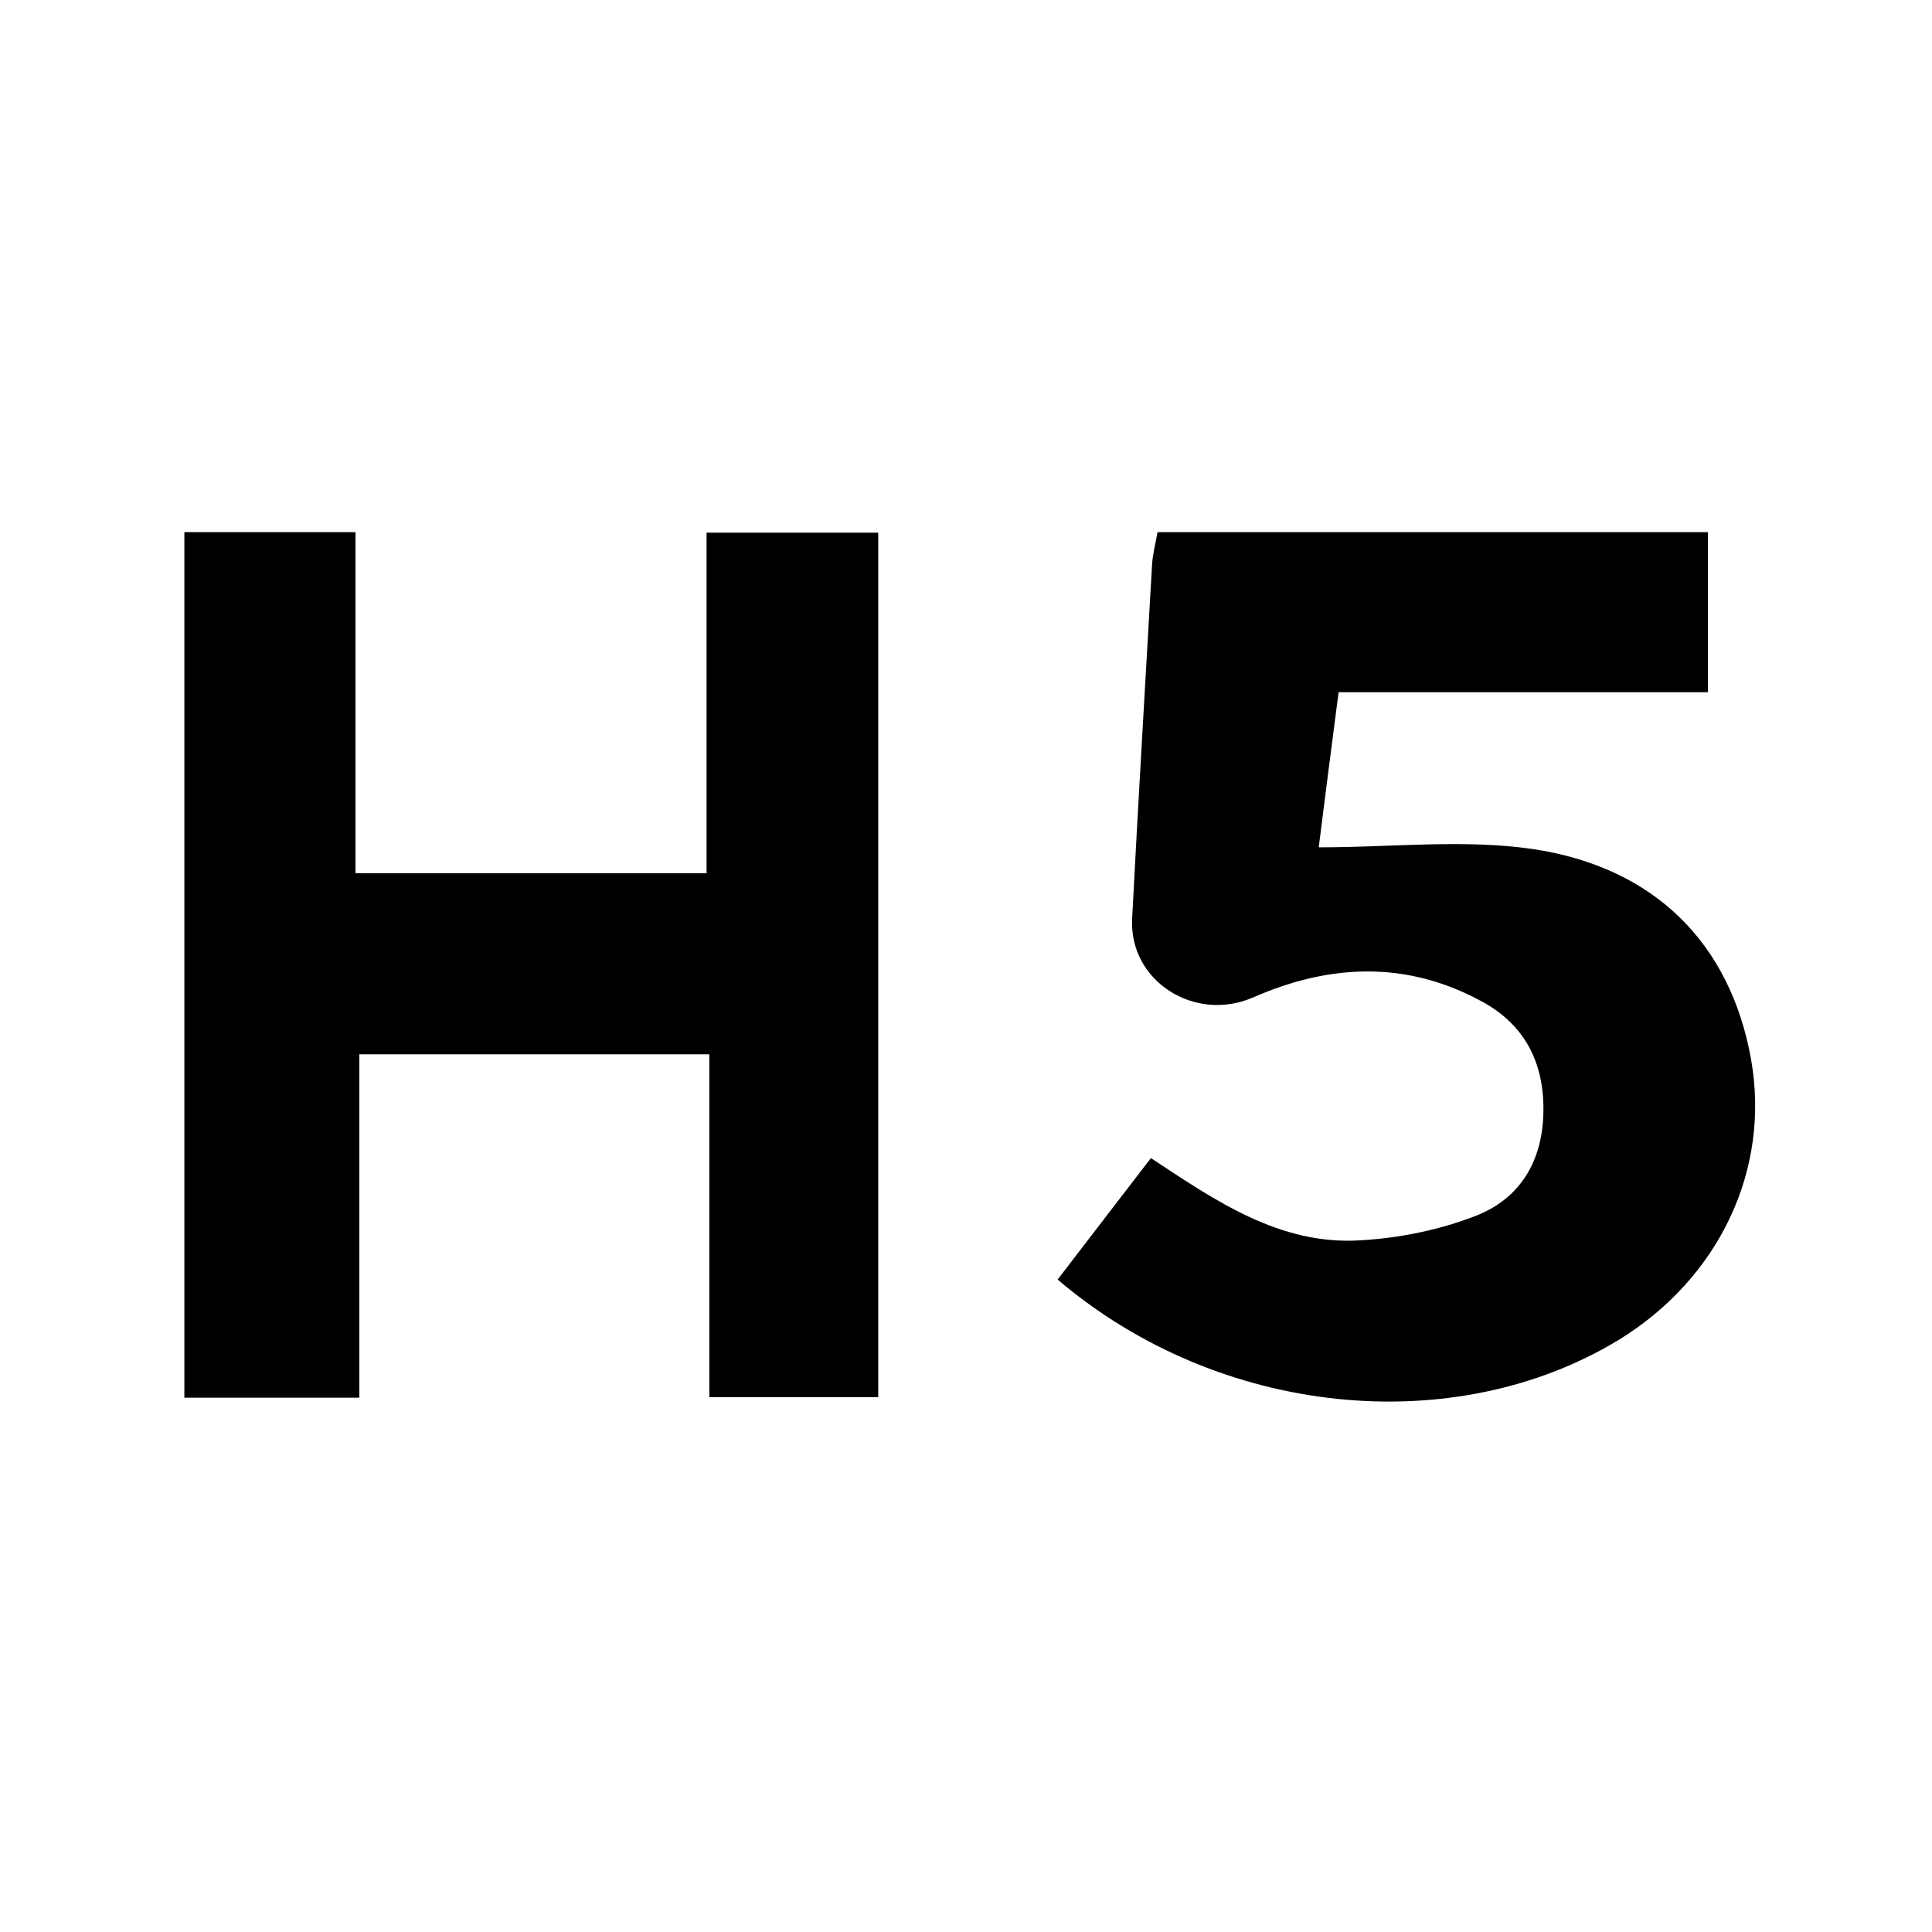 <?xml version="1.0" encoding="utf-8"?>
<!-- Generator: Adobe Illustrator 24.0.2, SVG Export Plug-In . SVG Version: 6.00 Build 0)  -->
<svg version="1.1" id="Capa_1" xmlns="http://www.w3.org/2000/svg" xmlns:xlink="http://www.w3.org/1999/xlink" x="0px" y="0px"
	 viewBox="0 0 350 350" style="enable-background:new 0 0 350 350;" xml:space="preserve">
<g id="LJrLDd_1_">
	<g>
		<path d="M65.1,253.2c-11.3,0-21.3,0-31.7,0c0-52.4,0-104.3,0-156.8c10.2,0,20.2,0,31,0c0,20.3,0,40.7,0,61.8c21.4,0,42,0,63.6,0
			c0-20.3,0-40.7,0-61.7c10.8,0,20.8,0,31.1,0c0,52.2,0,104.1,0,156.6c-9.9,0-19.6,0-30.6,0c0-20.6,0-41.2,0-62.1
			c-21.7,0-42.1,0-63.4,0C65.1,211.5,65.1,231.9,65.1,253.2z"/>
		<path d="M191.6,231.8c5.7-7.4,11.1-14.5,16.9-22c11.8,7.8,23.4,15.8,37.9,14.9c7.1-0.4,14.5-1.9,21.1-4.5
			c7.8-3.1,11.9-9.7,12.1-18.6c0.2-9.1-3.4-16-11.2-20.2c-13.6-7.4-27.5-6.8-41.4-0.7c-10.6,4.6-22.5-3-21.9-14.3
			c1.1-21.4,2.4-42.7,3.6-64c0.1-1.9,0.6-3.8,1-6c33.2,0,66.1,0,99.7,0c0,9.3,0,18.7,0,29c-21.8,0-43.8,0-66.9,0
			c-1.3,10-2.5,19.3-3.6,28.1c13.4,0,26.3-1.5,38.7,0.3c22.4,3.3,35.9,17.4,39.6,38c3.6,20-5.7,39.7-23.9,50.9
			C263.4,260.9,220.8,256.7,191.6,231.8z"/>
	</g>
</g>
</svg>
